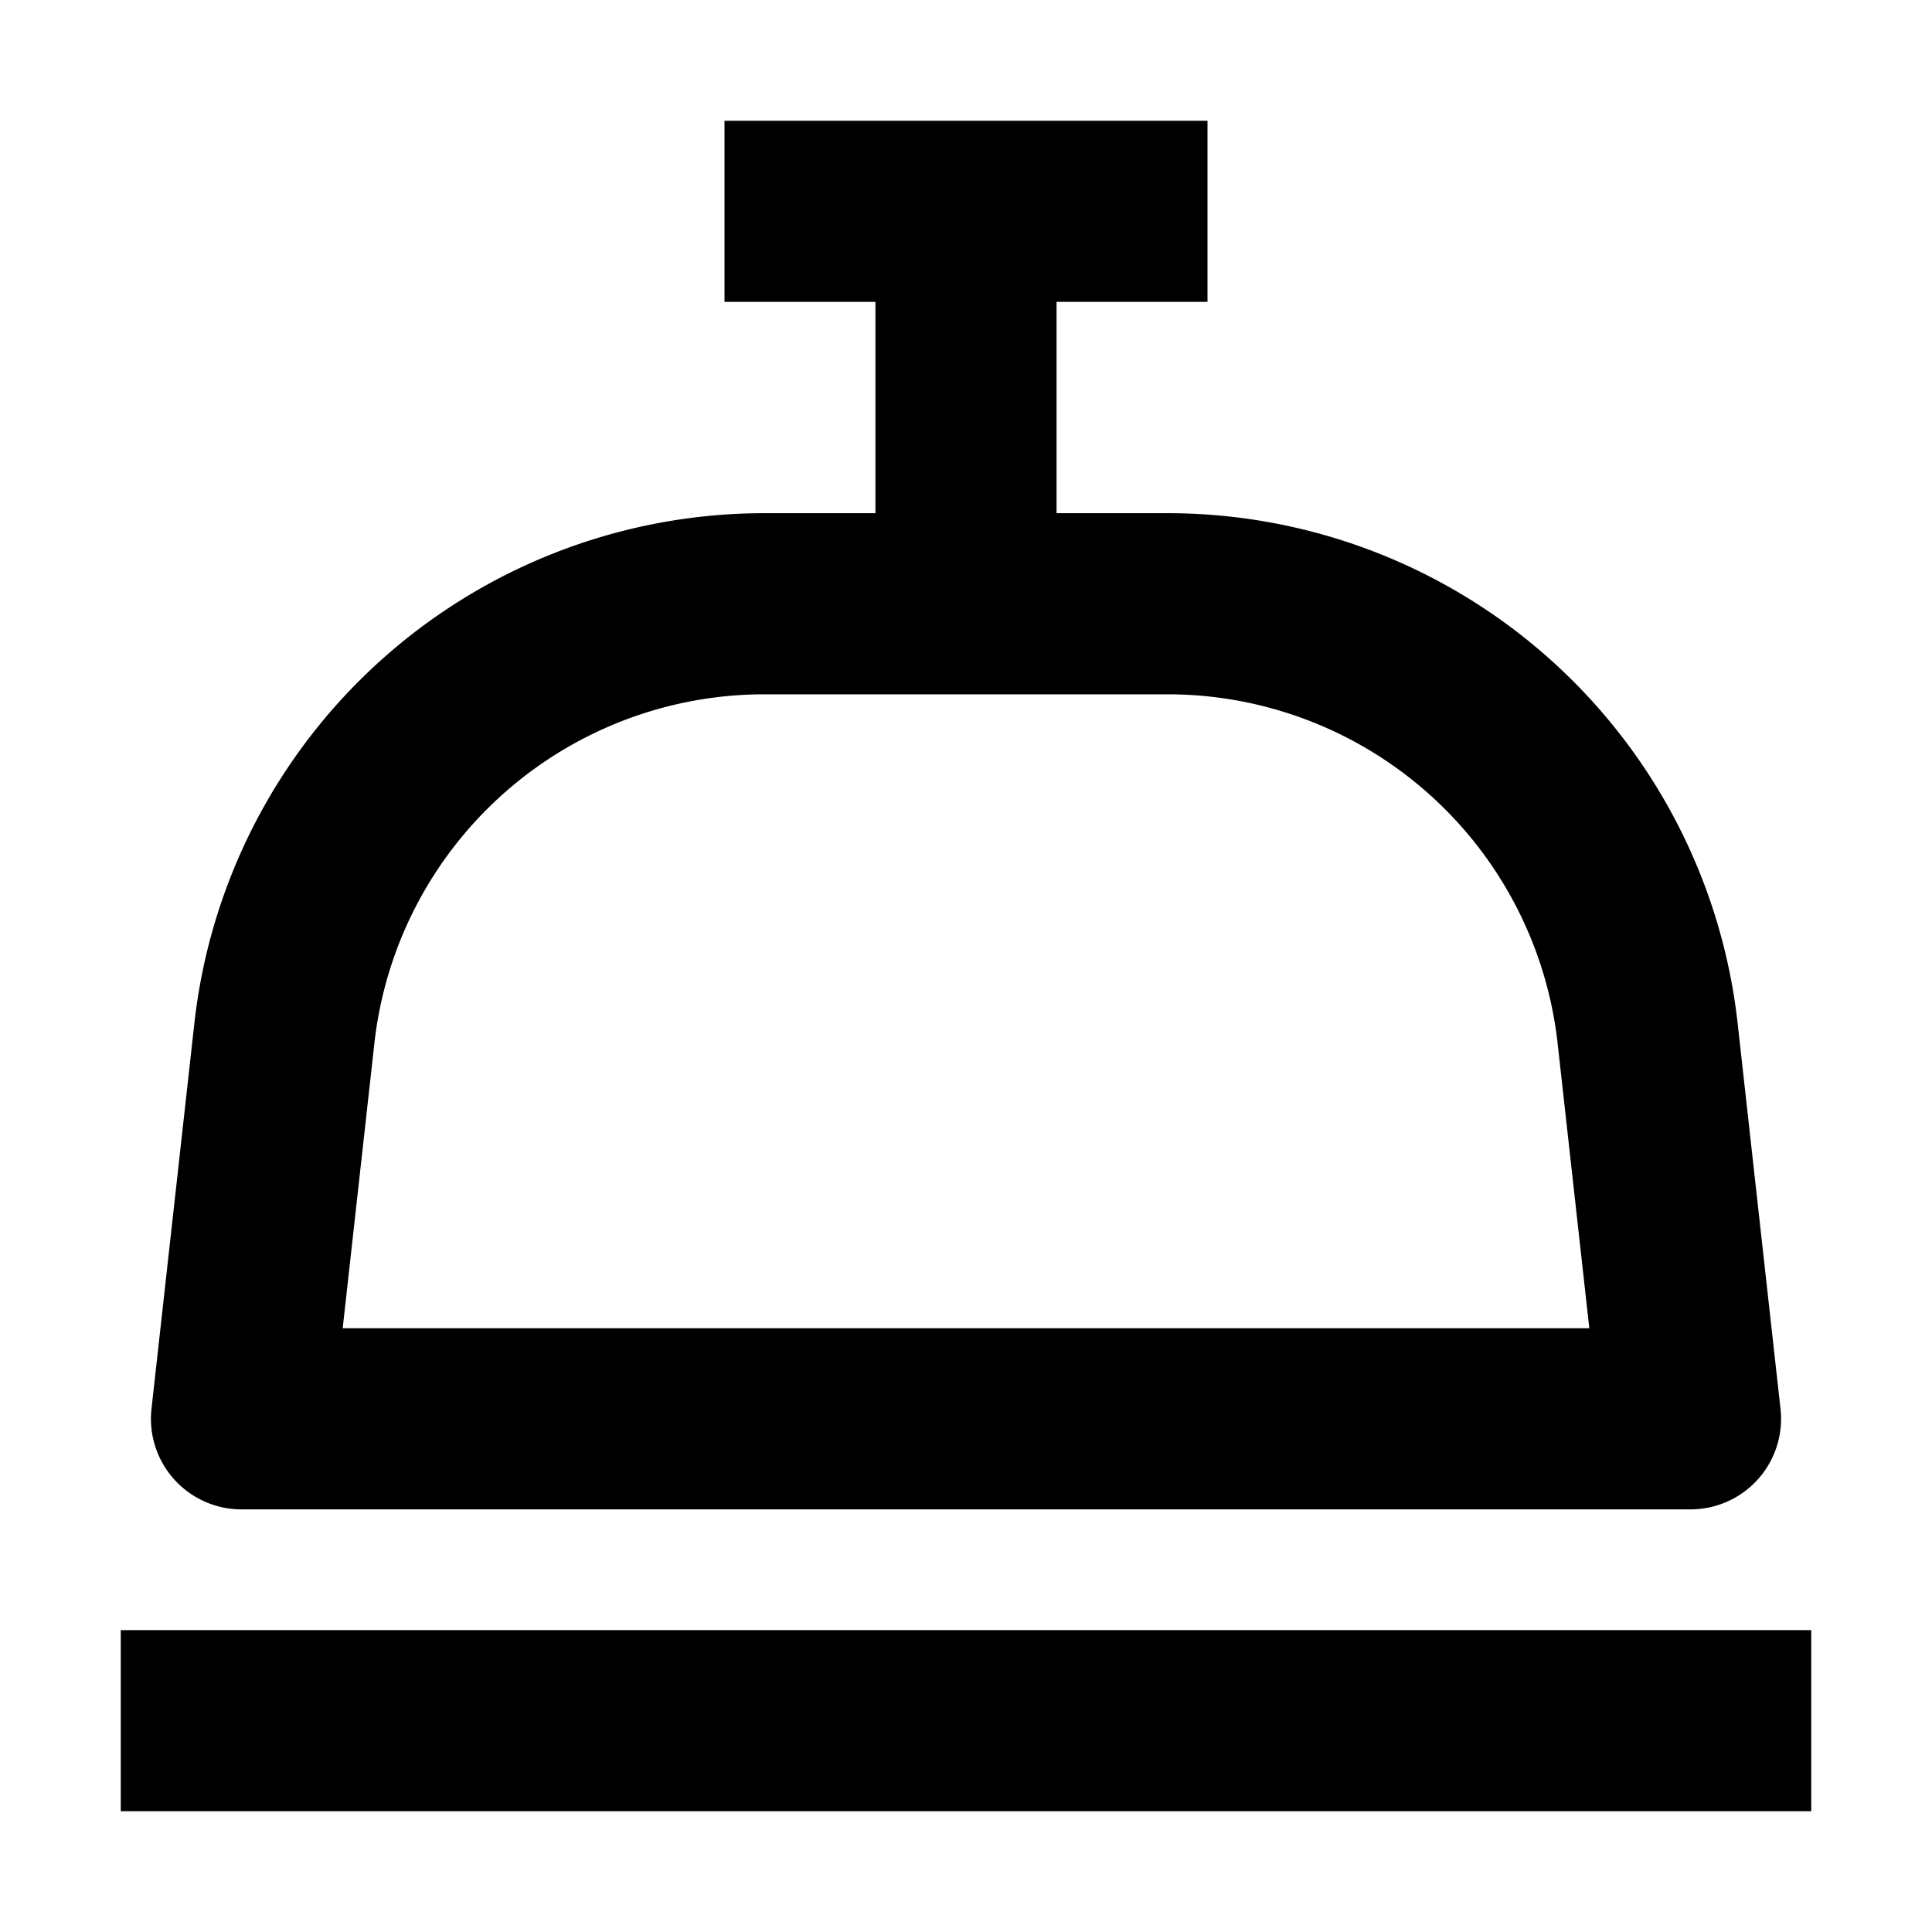 <svg width="16" height="16" fill="none" viewBox="0 0 16 16"><path stroke="currentColor" stroke-linejoin="round" stroke-width="1.5" d="M8 5V1.75M8 5h1.67a4 4 0 0 1 3.975 3.558L14 11.75H2l.355-3.192A4 4 0 0 1 6.33 5zm0-3.25h2m-2 0H6m-5 12.5h14"/></svg>